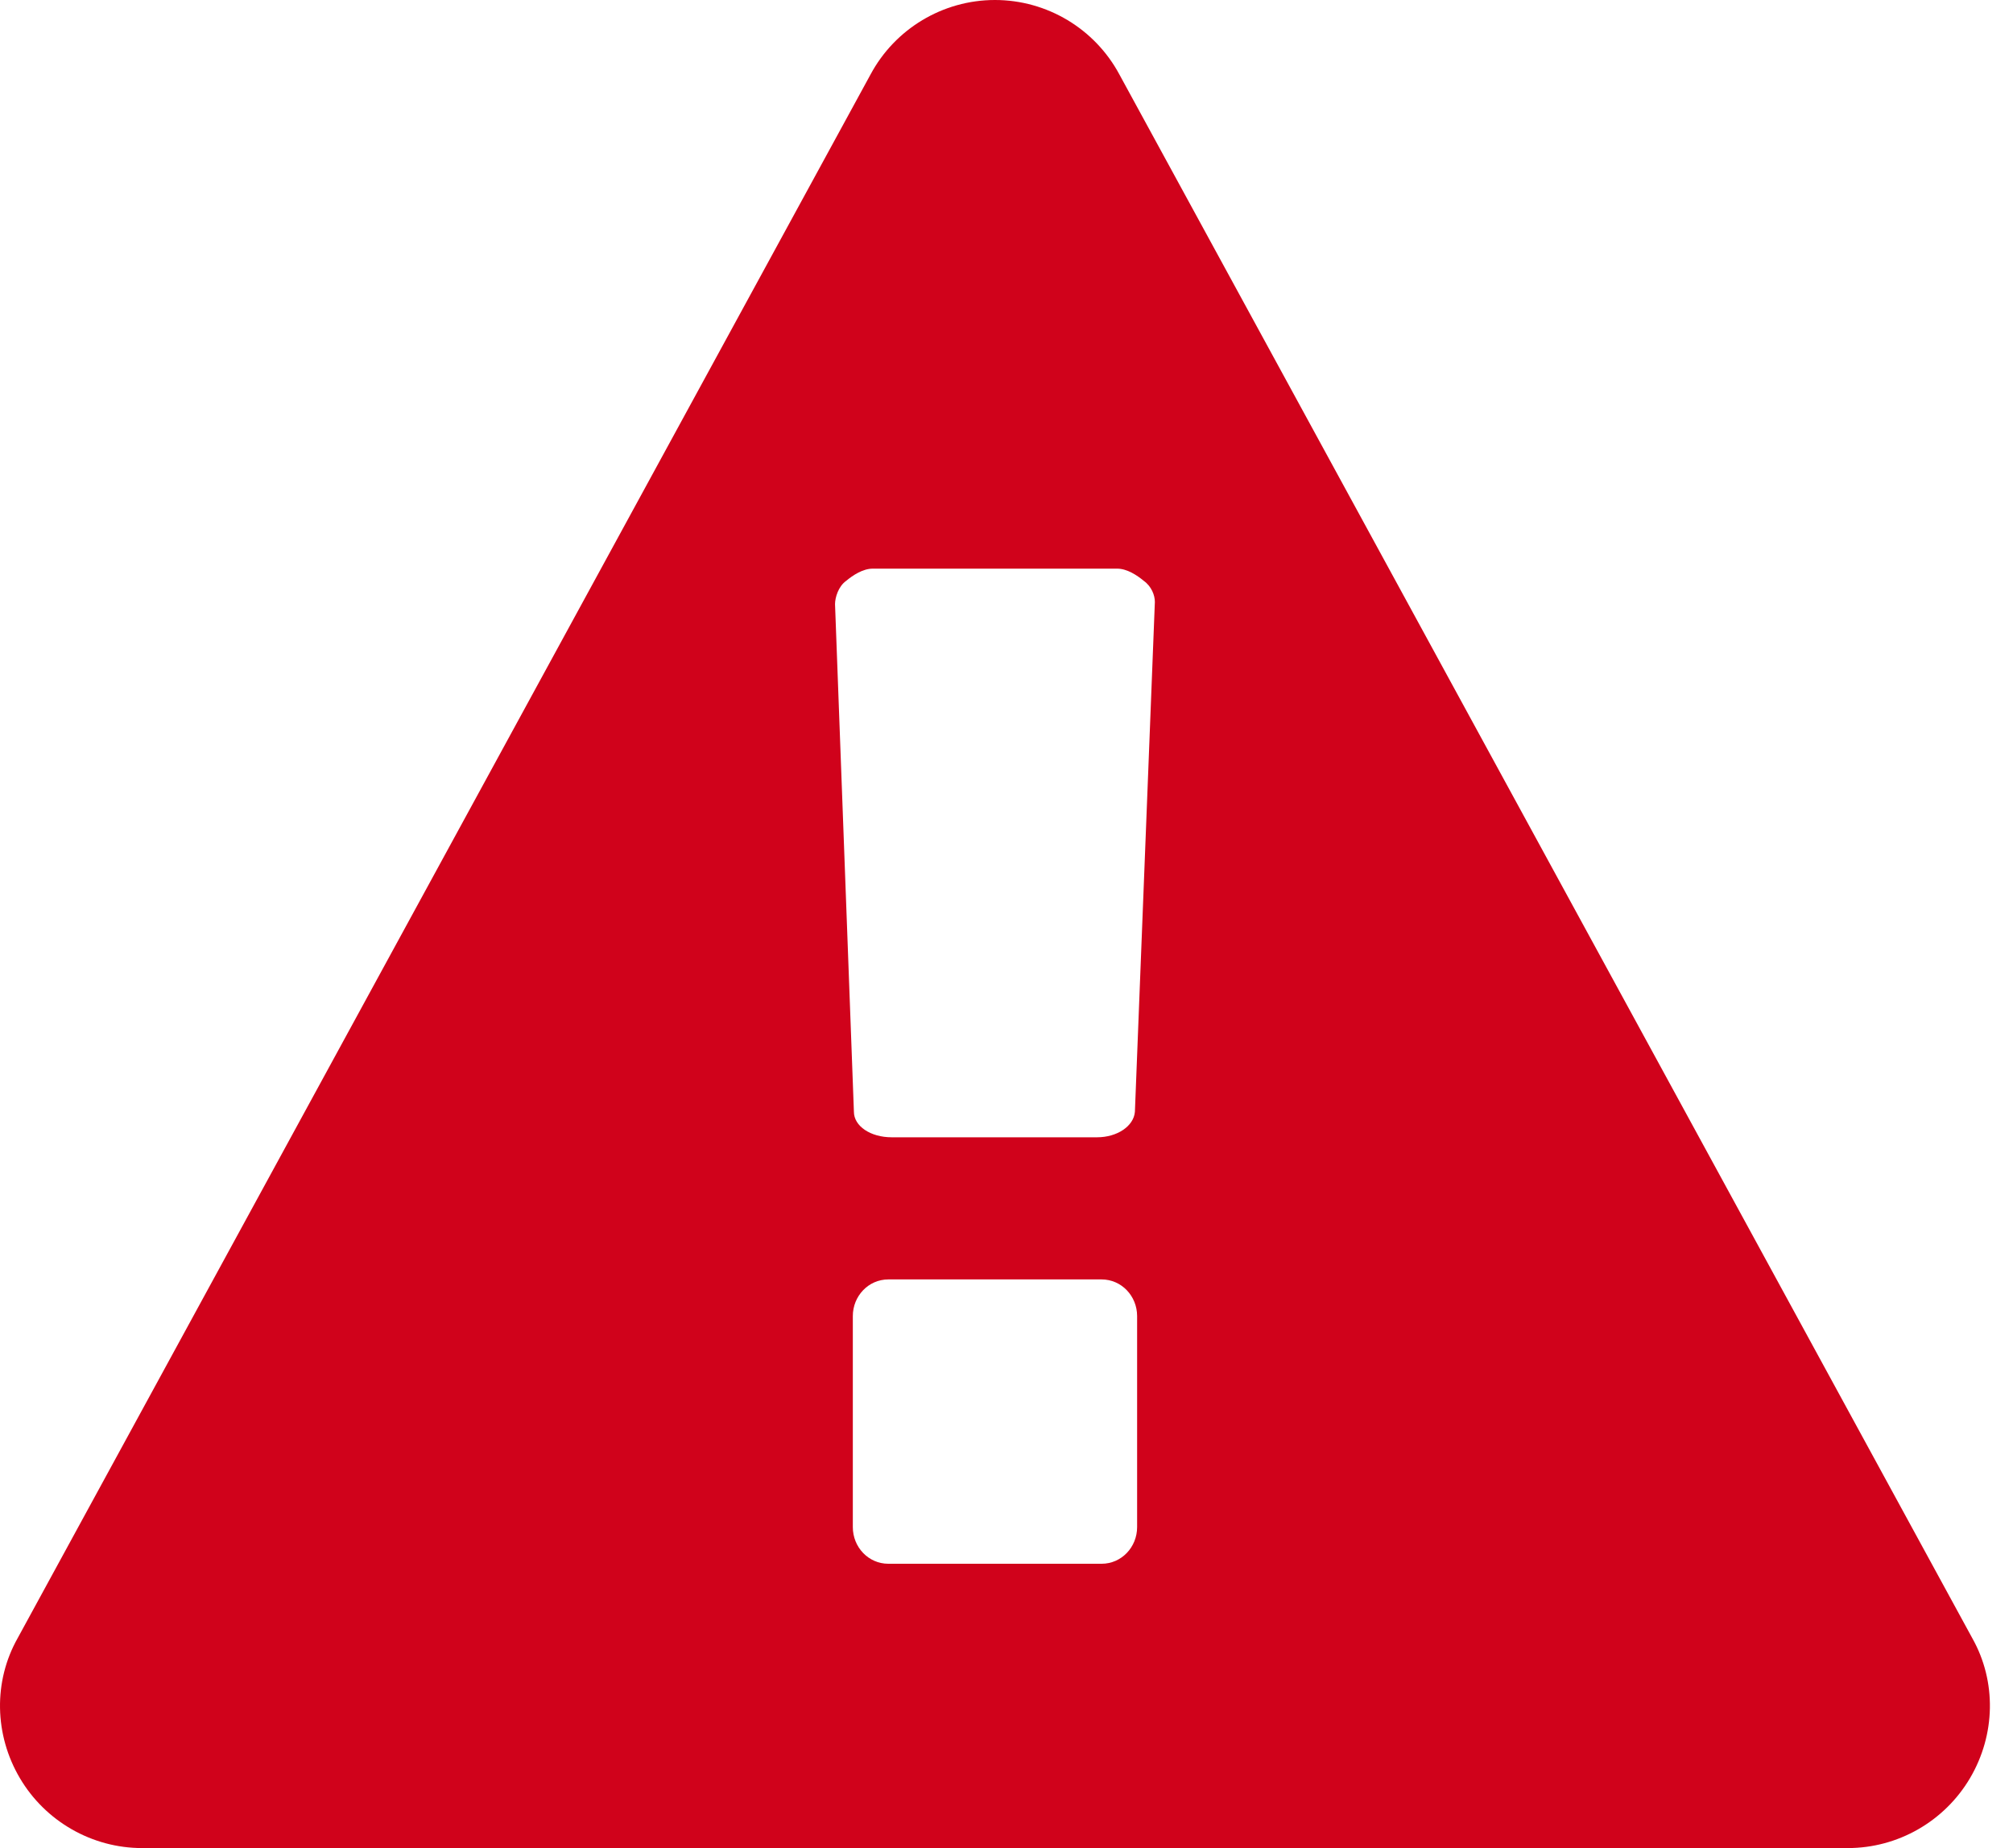 <?xml version="1.0" encoding="UTF-8"?>
<svg width="61px" height="56px" viewBox="0 0 61 56" version="1.1" xmlns="http://www.w3.org/2000/svg" xmlns:xlink="http://www.w3.org/1999/xlink">
    <!-- Generator: Sketch 50.2 (55047) - http://www.bohemiancoding.com/sketch -->
    <title>Group 3</title>
    <desc>Created with Sketch.</desc>
    <defs></defs>
    <g id="28/05" stroke="none" stroke-width="1" fill="none" fill-rule="evenodd">
        <g id="20-Error-Screen-BUY" transform="translate(-158, -147)">
            <g id="Group-3" transform="translate(156, 143)">
                <path d="M36.458,50.274 L36.458,43.88 C36.458,43.274 35.987,42.769 35.381,42.769 L28.92,42.769 C28.314,42.769 27.843,43.274 27.843,43.88 L27.843,50.274 C27.843,50.88 28.314,51.385 28.92,51.385 L35.381,51.385 C35.987,51.385 36.458,50.88 36.458,50.274 Z M36.391,37.688 L36.996,22.24 C36.996,22.038 36.895,21.769 36.66,21.601 C36.458,21.433 36.155,21.231 35.852,21.231 L28.448,21.231 C28.145,21.231 27.843,21.433 27.641,21.601 C27.405,21.769 27.304,22.106 27.304,22.308 L27.876,37.688 C27.876,38.125 28.381,38.462 29.02,38.462 L35.246,38.462 C35.852,38.462 36.357,38.125 36.391,37.688 Z M35.92,6.255 L61.766,53.639 C62.506,54.952 62.472,56.567 61.698,57.88 C60.924,59.192 59.511,60 57.996,60 L6.304,60 C4.79,60 3.376,59.192 2.602,57.88 C1.828,56.567 1.795,54.952 2.535,53.639 L28.381,6.255 C29.121,4.875 30.569,4 32.15,4 C33.732,4 35.179,4.875 35.92,6.255 Z" id="exclamation-triangle---FontAwesome" fill="#D0021B"></path>
                <rect id="Rectangle-5" x="0" y="0" width="64" height="64"></rect>
            </g>
        </g>
    </g>
</svg>